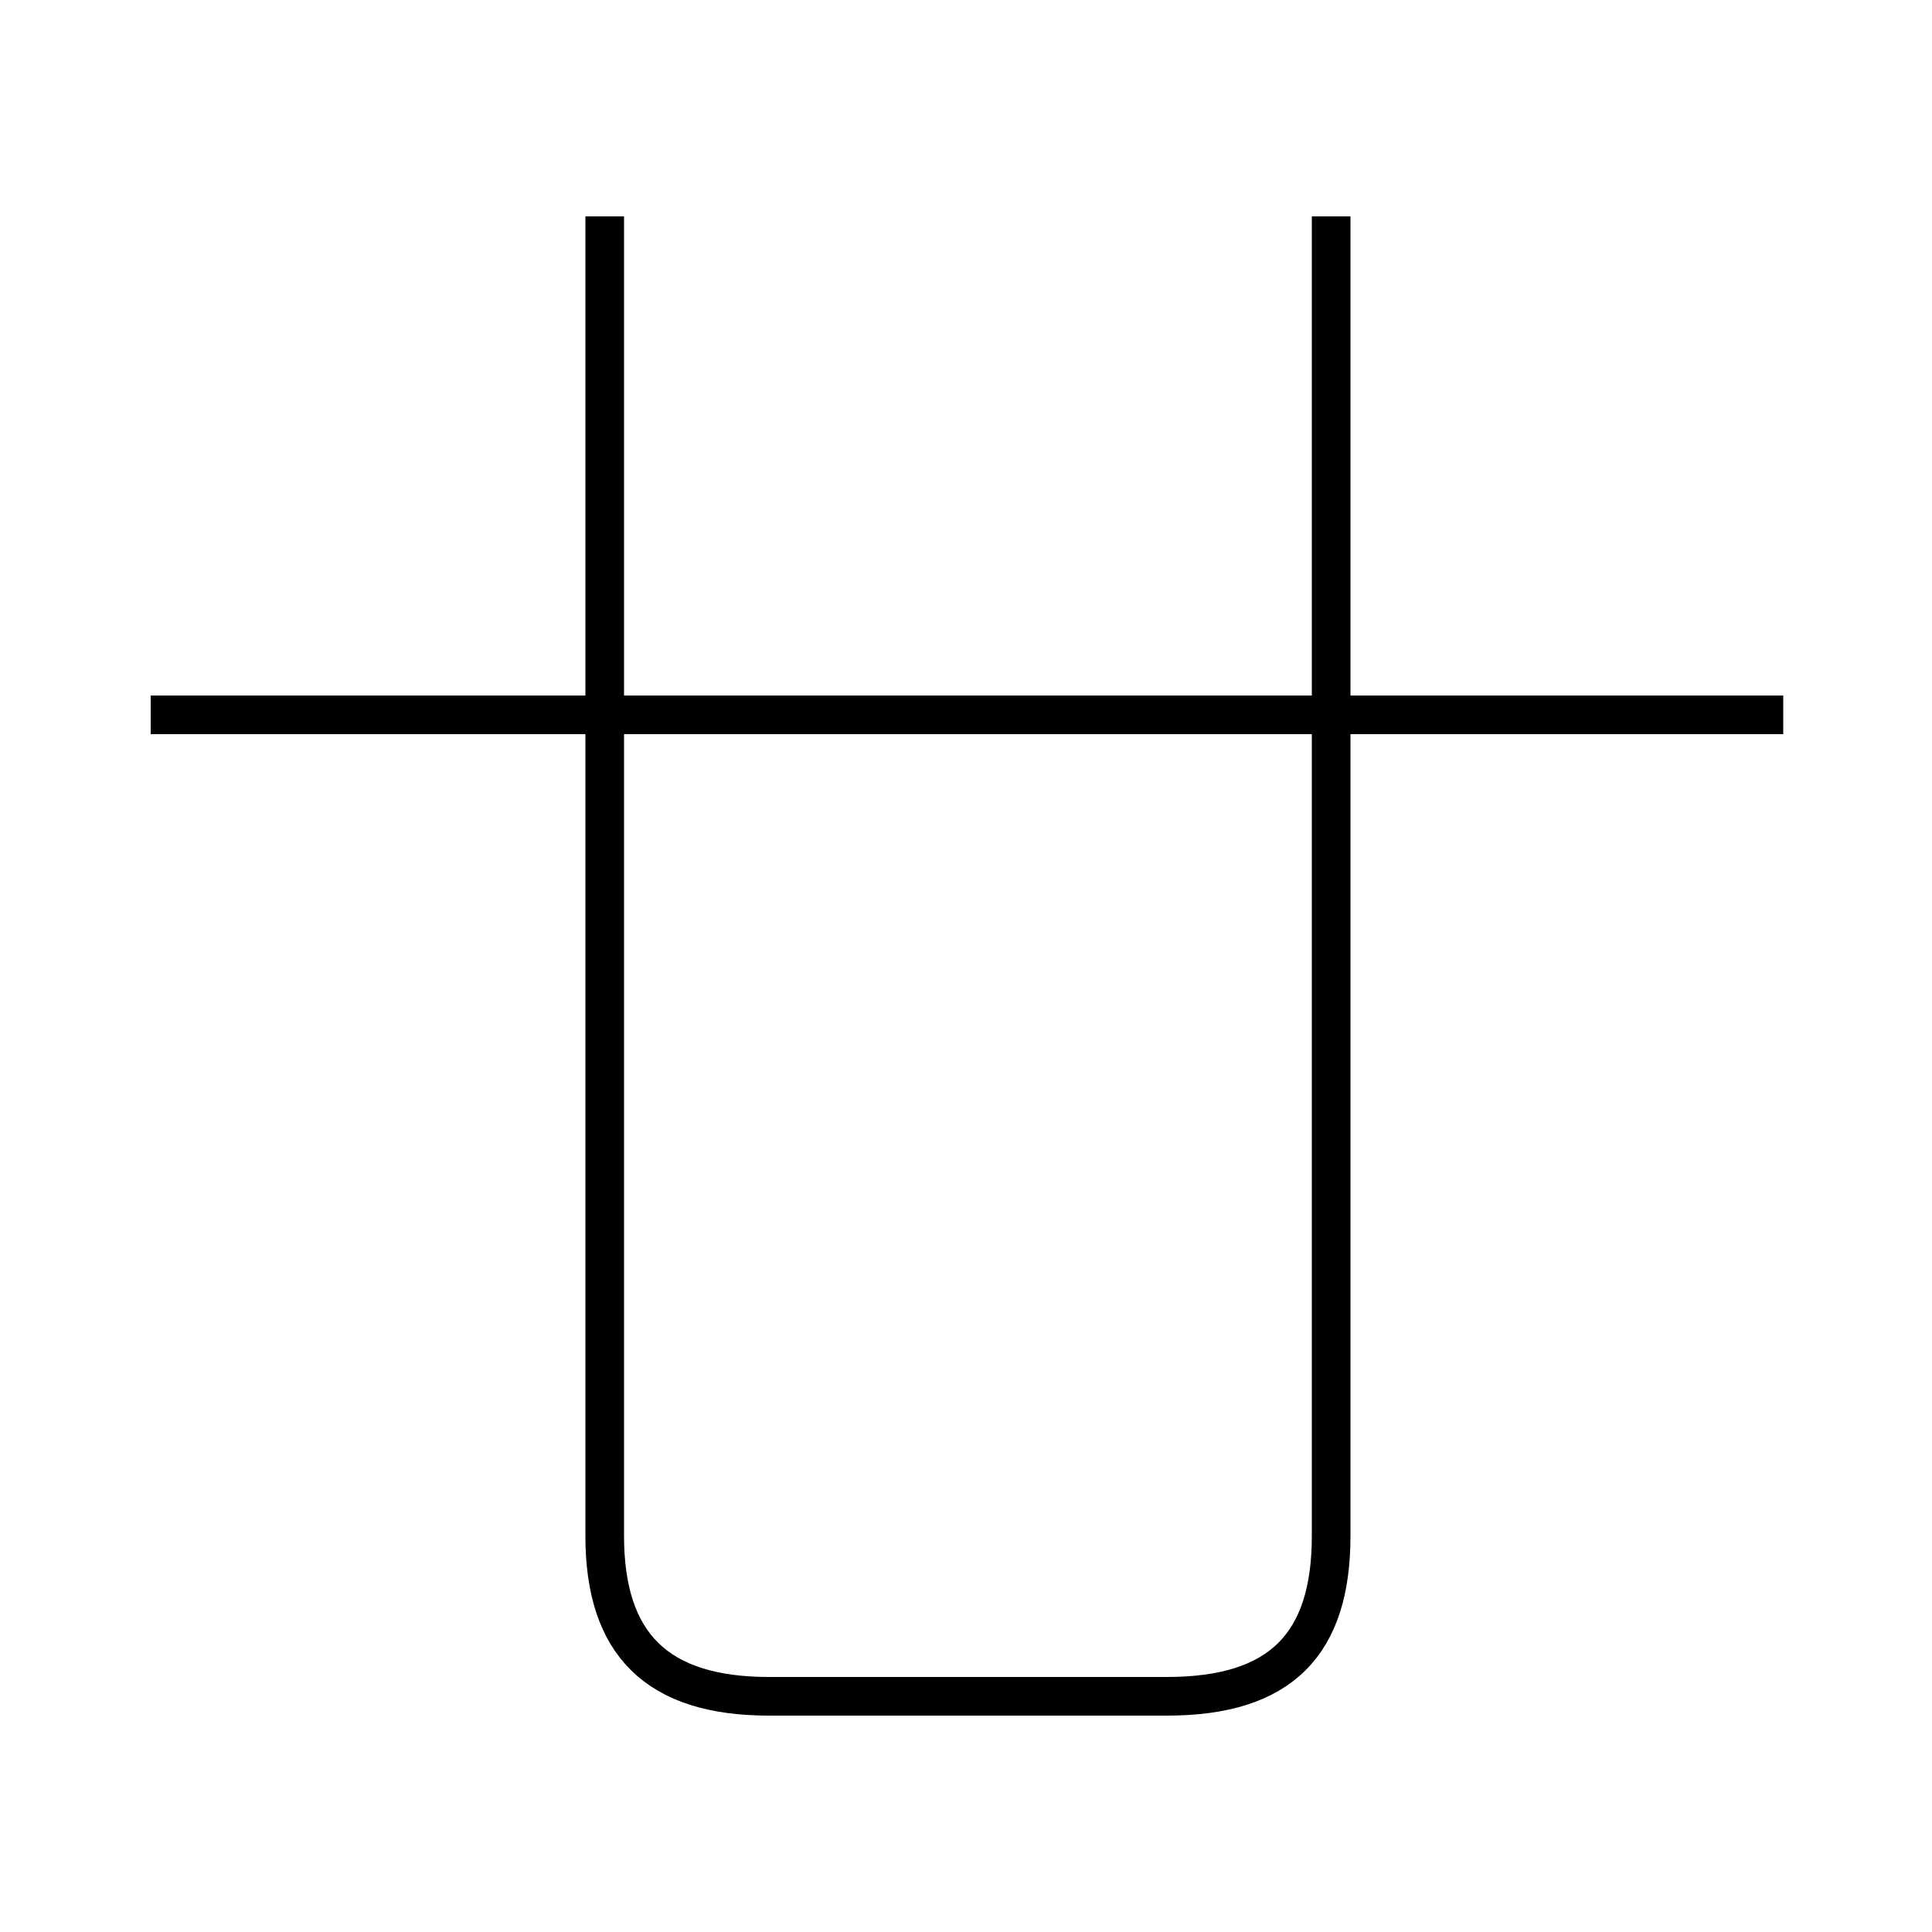 <?xml version='1.0' encoding='utf8'?>
<svg viewBox="0.0 -6.0 50.0 50.0" version="1.1" xmlns="http://www.w3.org/2000/svg">
<rect x="0.0" y="-6.0" width="50.0" height="50.0" fill="#808080" stroke="none"/>
<rect x="-1000" y="-1000" width="2000" height="2000" stroke="white" fill="white"/>
<g style="fill:white;stroke:#000000;  stroke-width:1">
<path d="M 15.65 -38.4 L 15.65 -4.25 C 15.65 -1.45 17.0 -0.1 19.9 -0.1 L 30.2 -0.1 C 33.15 -0.1 34.45 -1.45 34.45 -4.25 L 34.45 -38.4 M 46.15 -25.5 L 3.9 -25.5" transform="translate(0.0 38.0)" />
</g>
</svg>